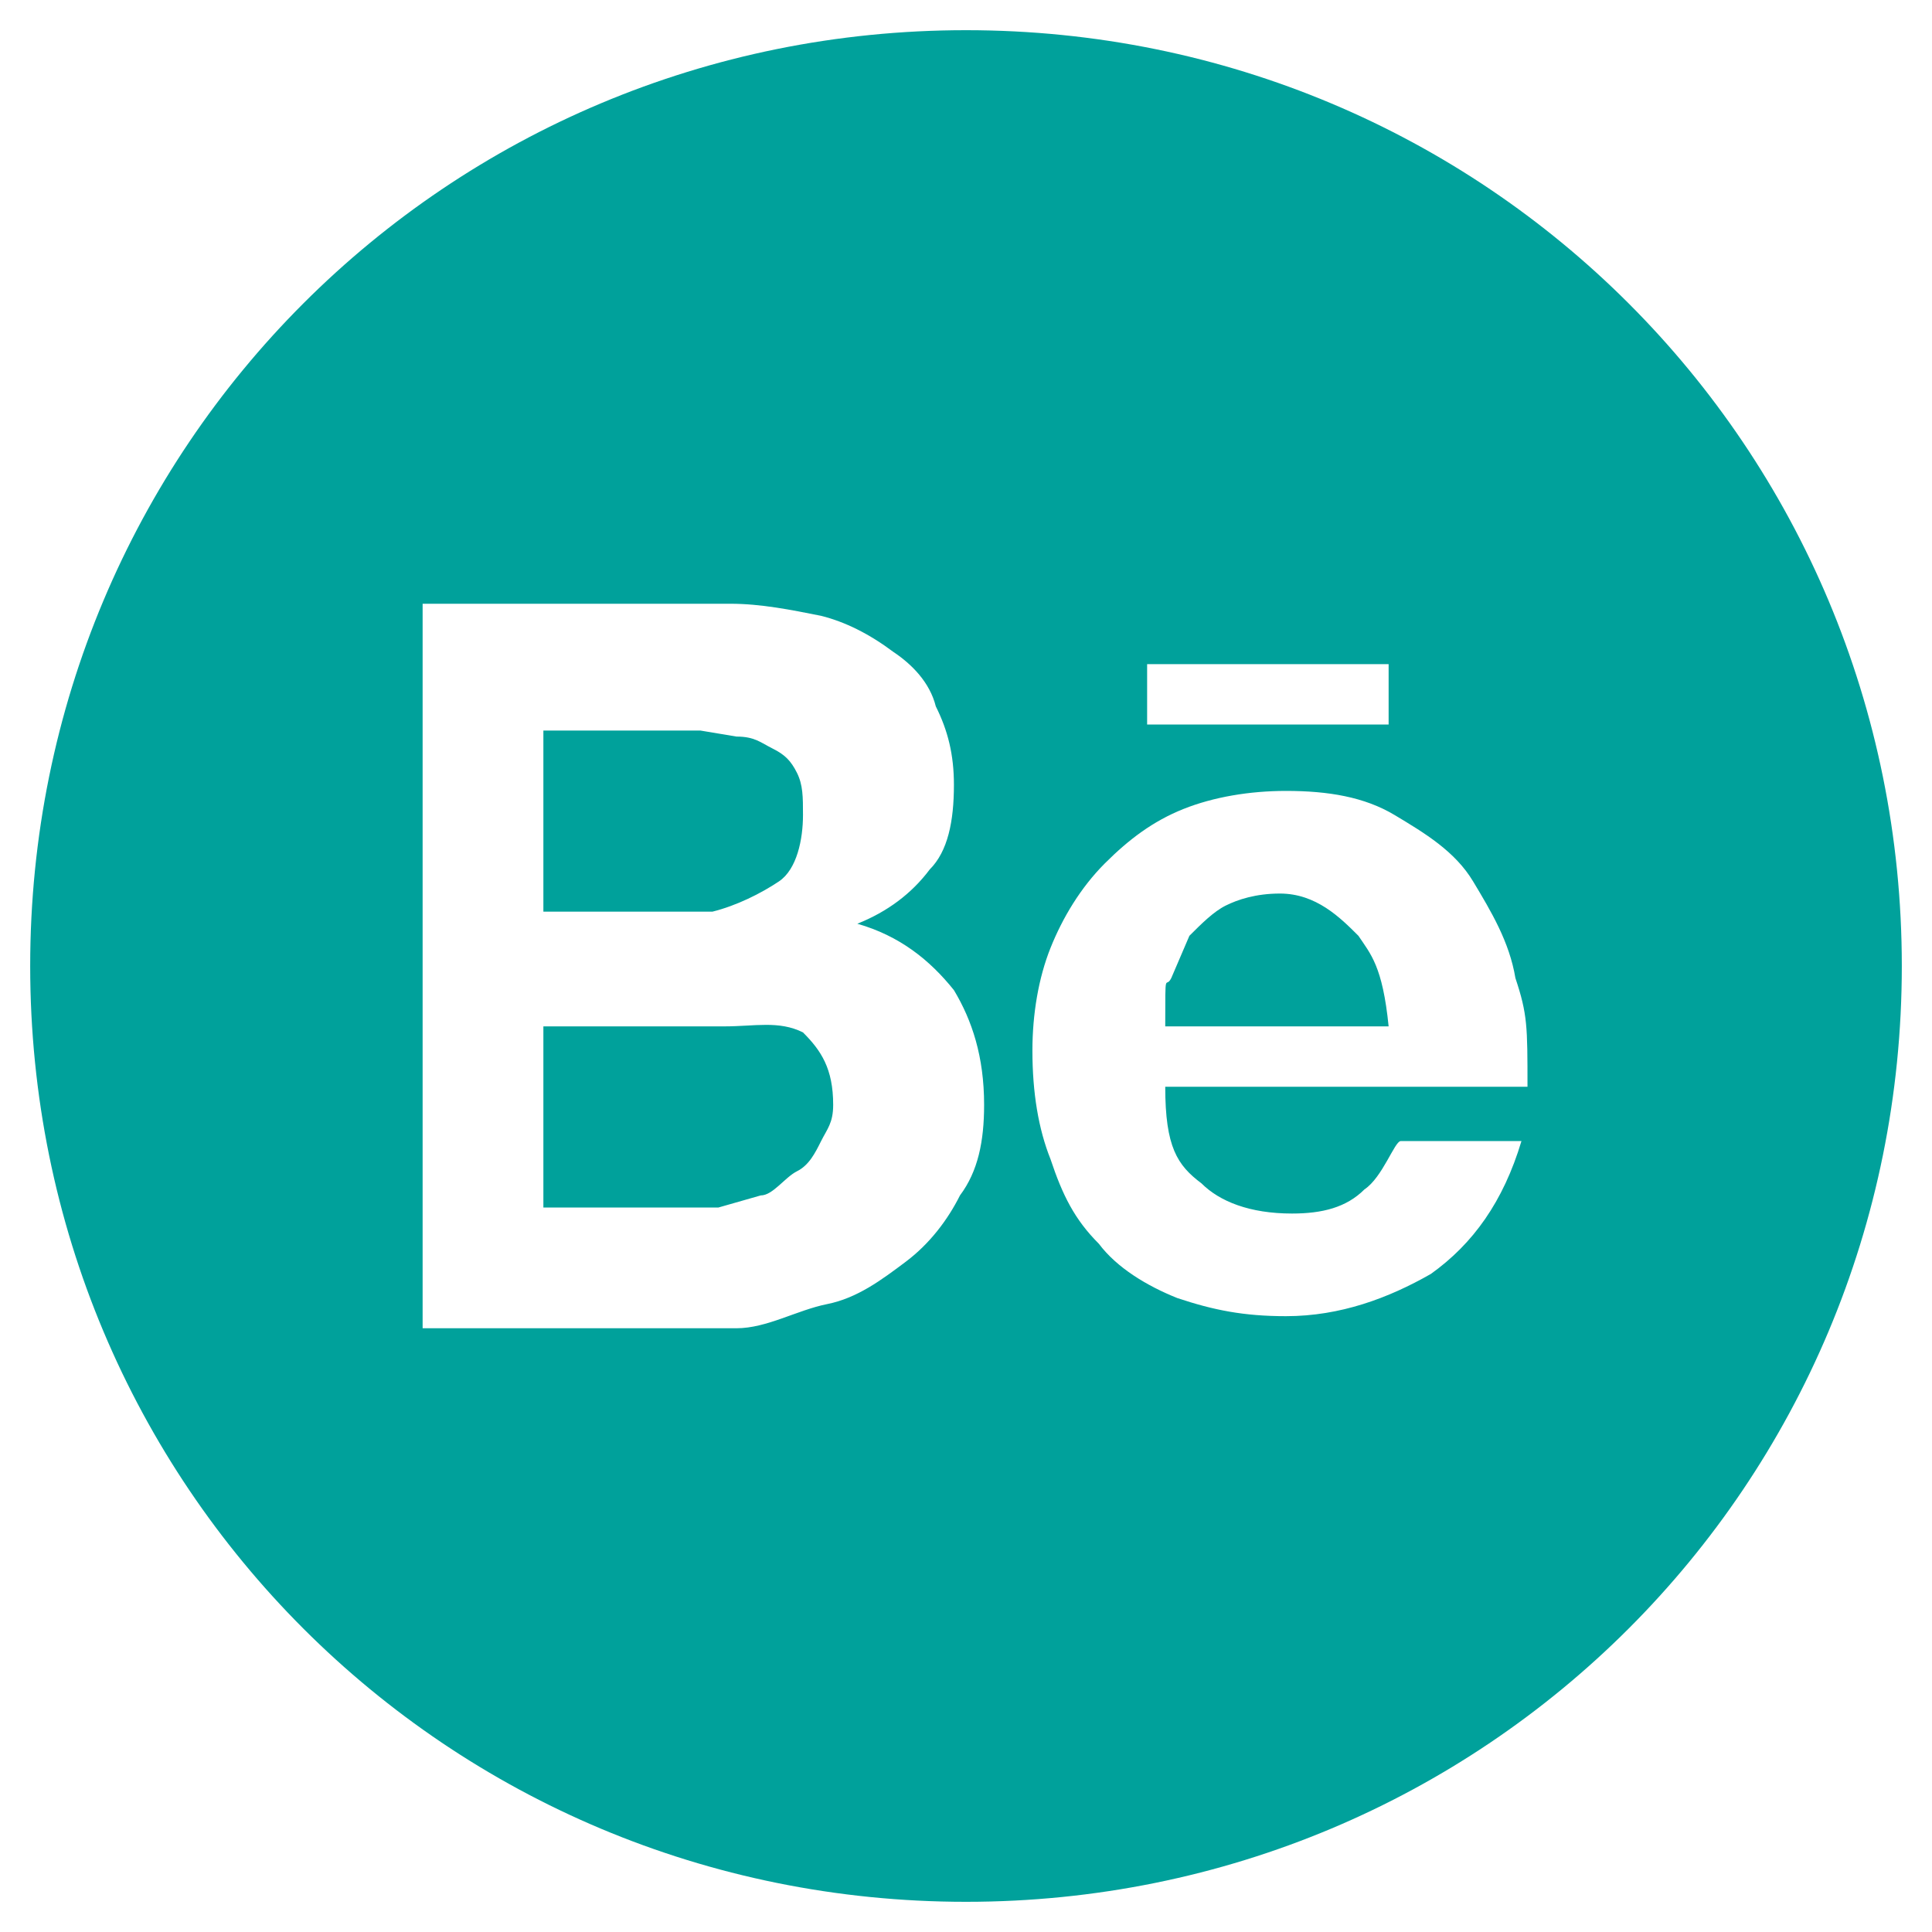 <svg xmlns="http://www.w3.org/2000/svg" width="32" height="32" viewBox="-379 291 32 32" enable-background="new -379 291 32 32"><style type="text/css">.st0{fill:#00A19B;}</style><path class="st0" d="M-365.7 308.1c-.4-.2-.8-.1-1.3-.1h-3v3h2.9l.7-.2c.2 0 .4-.3.6-.4.2-.1.3-.3.4-.5.1-.2.2-.3.2-.6 0-.6-.2-.9-.5-1.2zm-.4-2.5c.3-.2.4-.7.4-1.1 0-.3 0-.5-.1-.7-.1-.2-.2-.3-.4-.4-.2-.1-.3-.2-.6-.2l-.6-.1h-2.6v3h2.8c.4-.1.8-.3 1.1-.5zm8.3.2c-.4 0-.7.1-.9.2-.2.1-.4.3-.6.5l-.3.7c-.1.2-.1-.2-.1.8h3.7c-.1-1-.3-1.2-.5-1.5-.3-.3-.7-.7-1.3-.7zm-5.2-14.3c-8.6 0-15.5 6.9-15.5 15.5s6.9 15.5 15.5 15.5 15.5-6.9 15.5-15.5-6.9-15.5-15.5-15.5zm3 10.5h4v1h-4v-1zm-3.1 8.8c-.2.4-.5.8-.9 1.1-.4.3-.8.6-1.3.7s-1 .4-1.5.4h-5.2v-12h5.1c.5 0 1 .1 1.5.2.4.1.8.3 1.2.6.3.2.6.5.7.9.2.4.3.8.3 1.3 0 .6-.1 1.1-.4 1.4-.3.4-.7.7-1.2.9.7.2 1.2.6 1.6 1.1.3.5.5 1.1.5 1.9 0 .6-.1 1.1-.4 1.5zm9.4-1.8h-6c0 1 .2 1.3.6 1.6.3.3.8.5 1.5.5.5 0 .9-.1 1.2-.4.3-.2.5-.8.6-.8h2c-.3 1-.8 1.7-1.5 2.2-.7.4-1.5.7-2.4.7-.7 0-1.2-.1-1.8-.3-.5-.2-1-.5-1.3-.9-.4-.4-.6-.8-.8-1.4-.2-.5-.3-1.1-.3-1.8 0-.6.1-1.2.3-1.7.2-.5.5-1 .9-1.4.4-.4.8-.7 1.3-.9.5-.2 1.1-.3 1.7-.3.7 0 1.3.1 1.8.4.5.3 1 .6 1.3 1.1.3.5.6 1 .7 1.6.2.6.2.8.2 1.8z"/></svg>